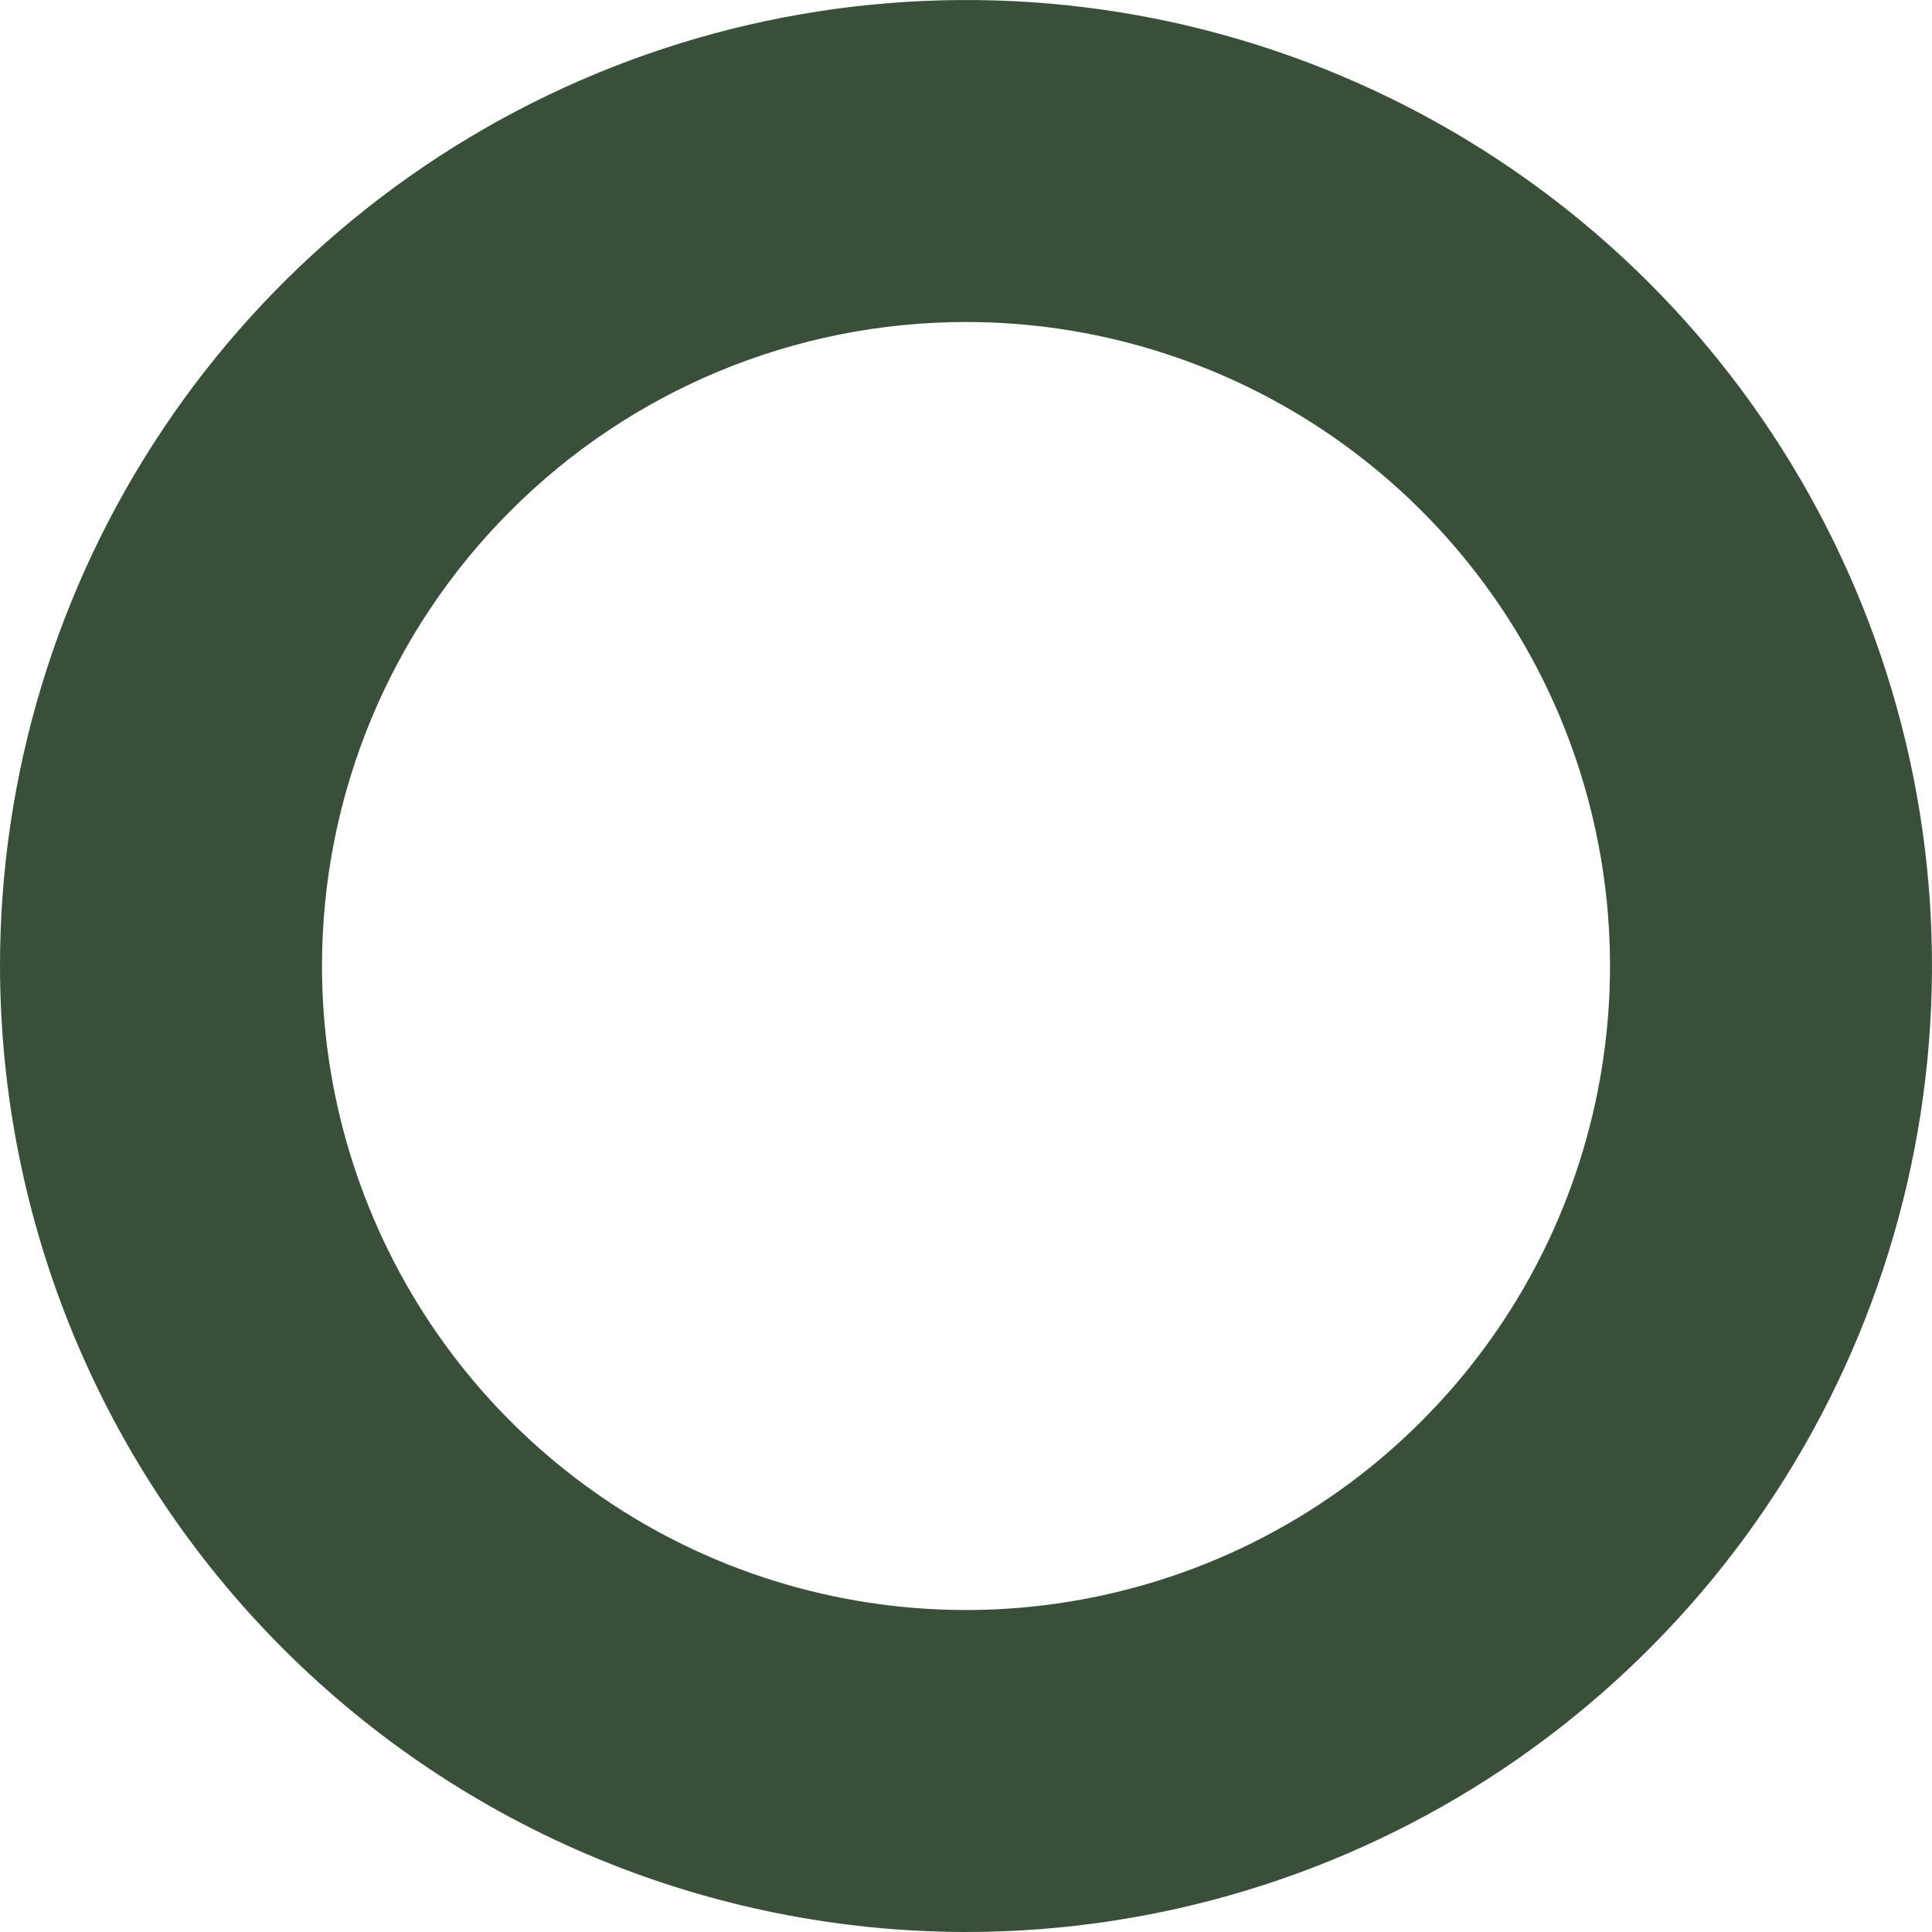 <svg preserveAspectRatio="none" width="100%" height="100%" overflow="visible" style="display: block;" viewBox="0 0 12 12" fill="none" xmlns="http://www.w3.org/2000/svg">
<path id="Vector" d="M6 12C7.187 12 8.347 11.648 9.333 10.989C10.32 10.329 11.089 9.392 11.543 8.296C11.997 7.2 12.116 5.993 11.885 4.829C11.653 3.666 11.082 2.596 10.243 1.757C9.404 0.918 8.334 0.347 7.171 0.115C6.007 -0.116 4.8 0.003 3.704 0.457C2.608 0.911 1.67 1.68 1.011 2.667C0.352 3.653 0 4.813 0 6C0.002 7.591 0.634 9.116 1.759 10.241C2.884 11.366 4.409 11.998 6 12ZM6 2C6.791 2 7.564 2.235 8.222 2.674C8.88 3.114 9.393 3.738 9.696 4.469C9.998 5.2 10.078 6.004 9.923 6.78C9.769 7.556 9.388 8.269 8.828 8.828C8.269 9.388 7.556 9.769 6.78 9.923C6.004 10.078 5.2 9.998 4.469 9.696C3.738 9.393 3.114 8.88 2.674 8.222C2.235 7.564 2 6.791 2 6C2 4.939 2.421 3.922 3.172 3.172C3.922 2.421 4.939 2 6 2V2Z" fill="#3A4F39"/>
</svg>
